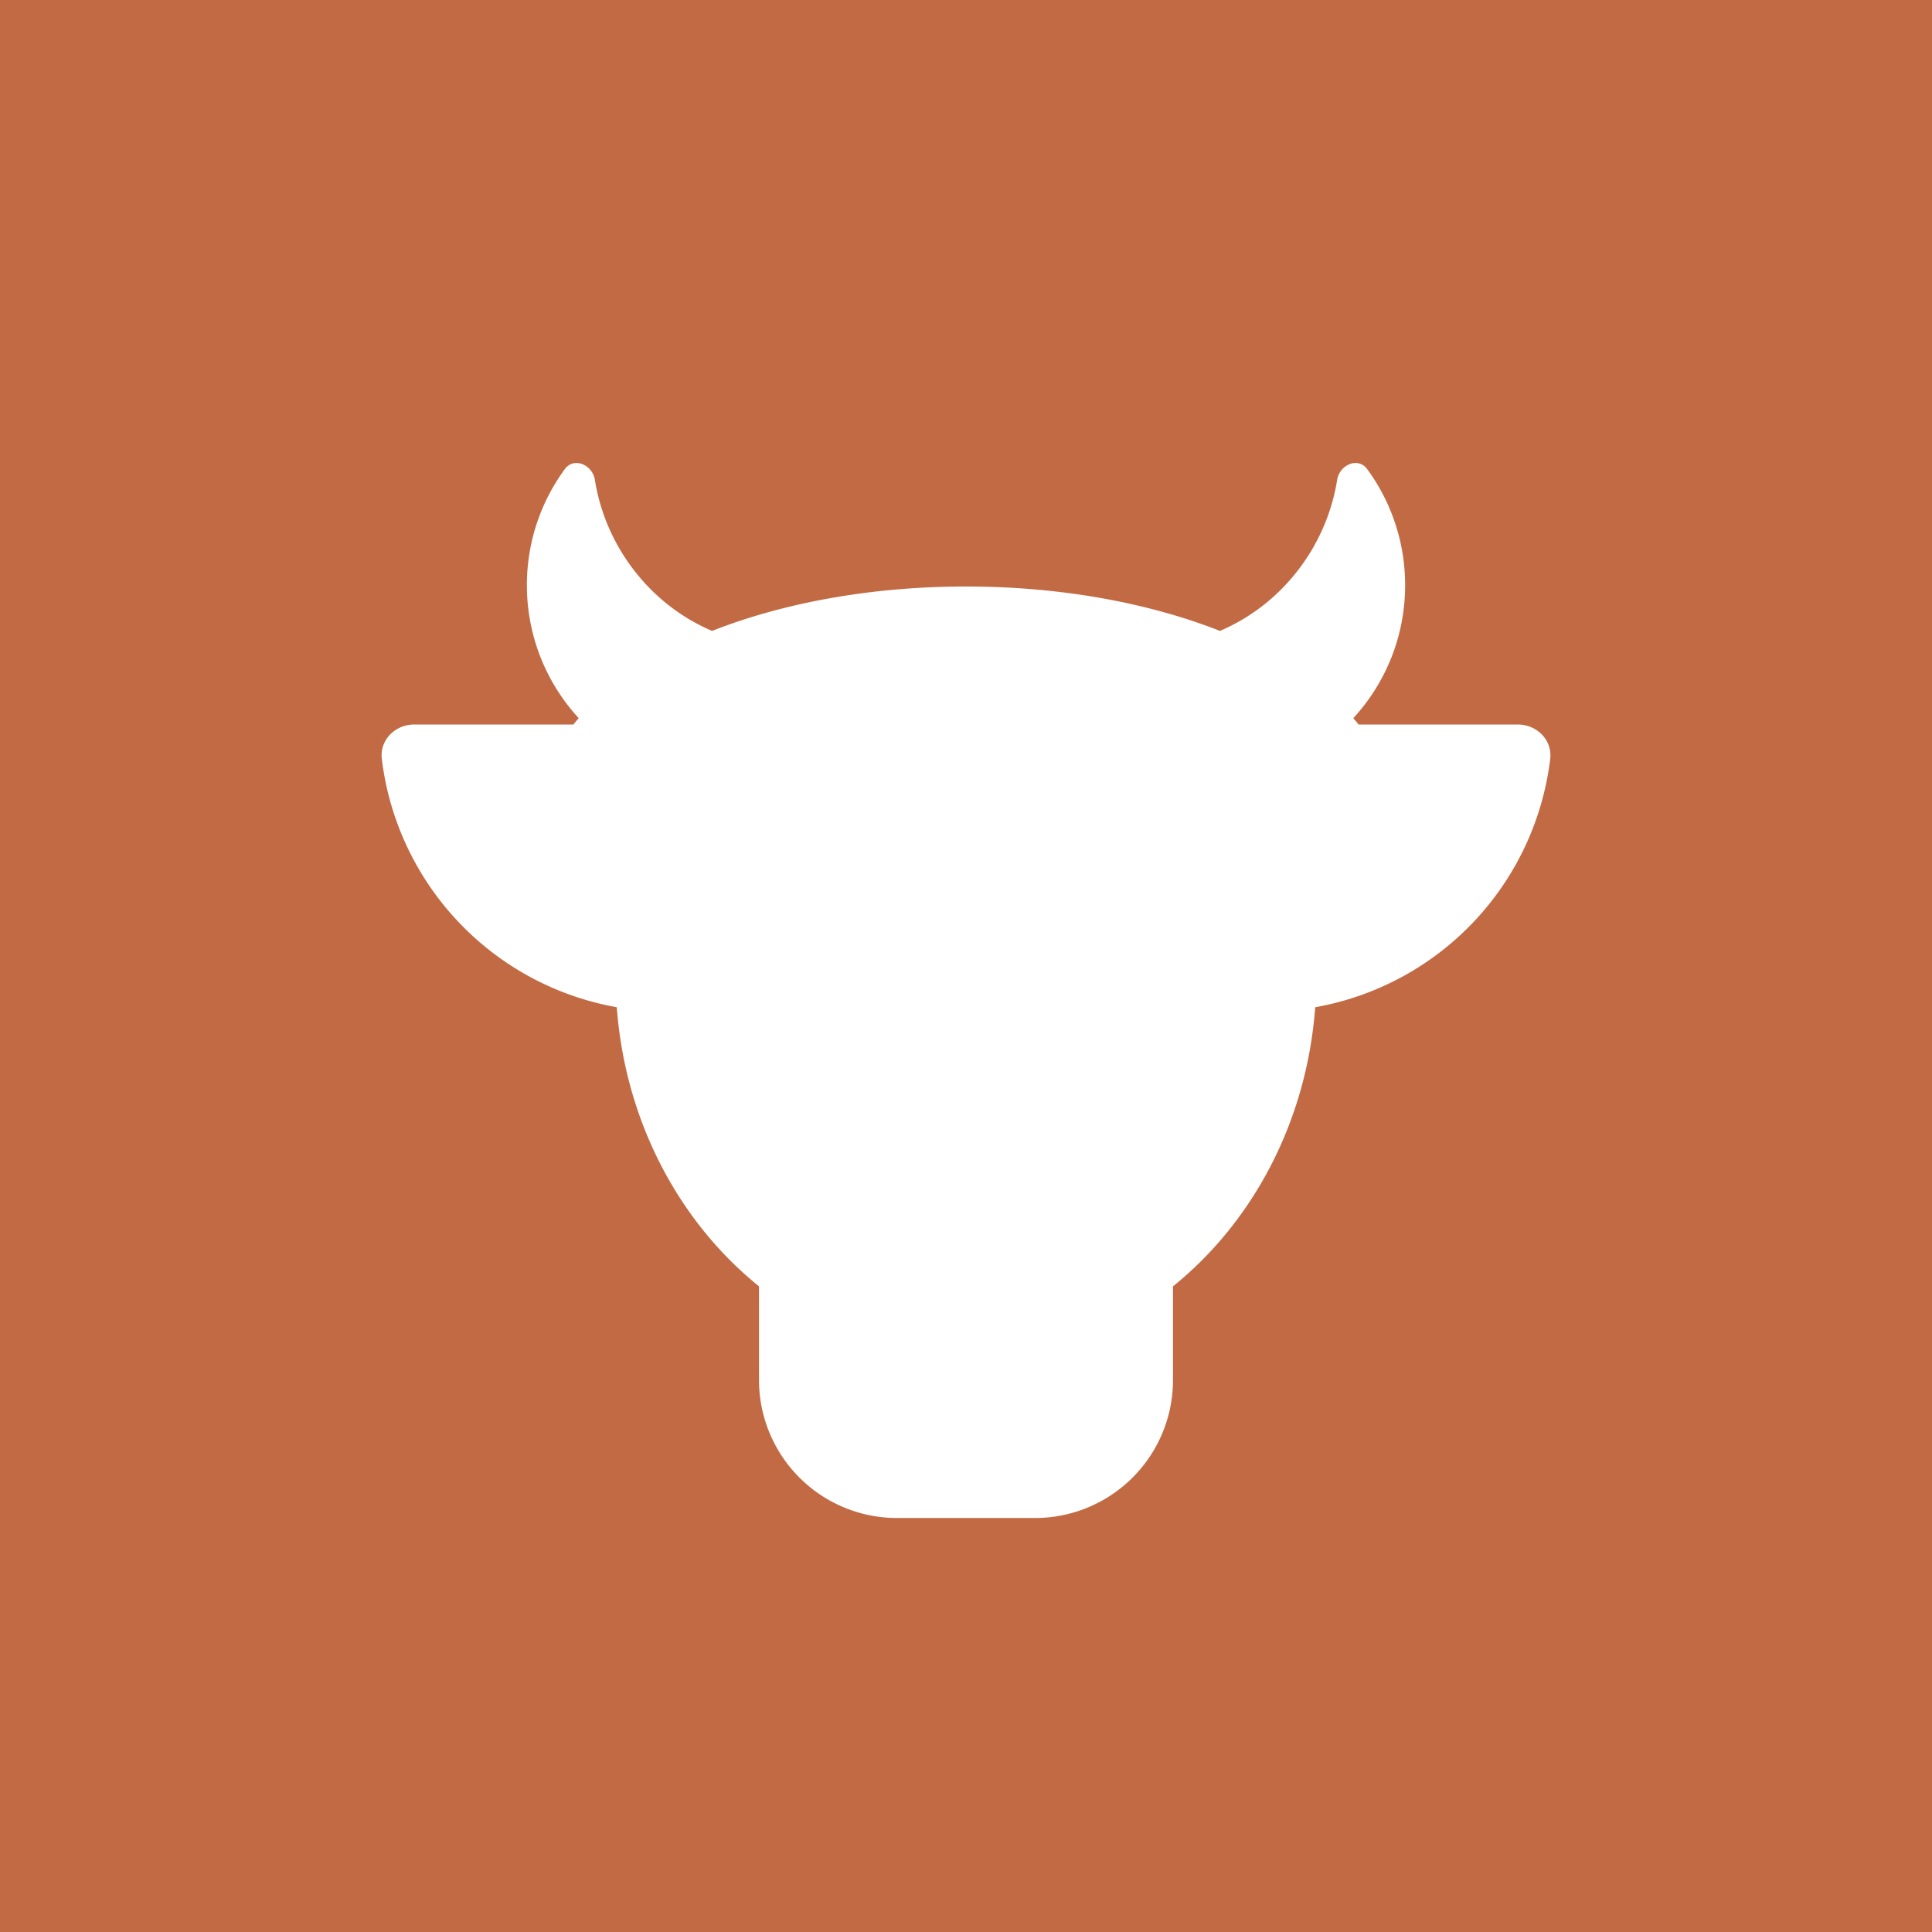 <!-- by TradingView --><svg width="56" height="56" xmlns="http://www.w3.org/2000/svg"><path fill="#C26A44" d="M0 0h56v56H0z"/><path d="M39.378 21a5.943 5.943 0 00-.152-.184 5.674 5.674 0 001.502-3.854 5.67 5.67 0 00-1.1-3.365c-.263-.36-.8-.128-.87.312-.304 1.91-1.58 3.604-3.397 4.378C33.307 17.479 30.759 17 28 17c-2.76 0-5.307.479-7.36 1.287-1.819-.774-3.094-2.468-3.397-4.378-.07-.44-.608-.672-.871-.312a5.67 5.67 0 00-1.1 3.365c0 1.486.57 2.84 1.502 3.854-.052.06-.103.122-.152.184h-4.615c-.552 0-1.006.45-.94.998a8.327 8.327 0 006.811 7.197c.246 3.32 1.813 6.228 4.122 8.09V40a4 4 0 004 4h4a4 4 0 004-4v-2.715c2.309-1.862 3.876-4.77 4.122-8.09a8.327 8.327 0 006.812-7.197c.065-.548-.389-.998-.941-.998h-4.615z" fill="#fff"/></svg>